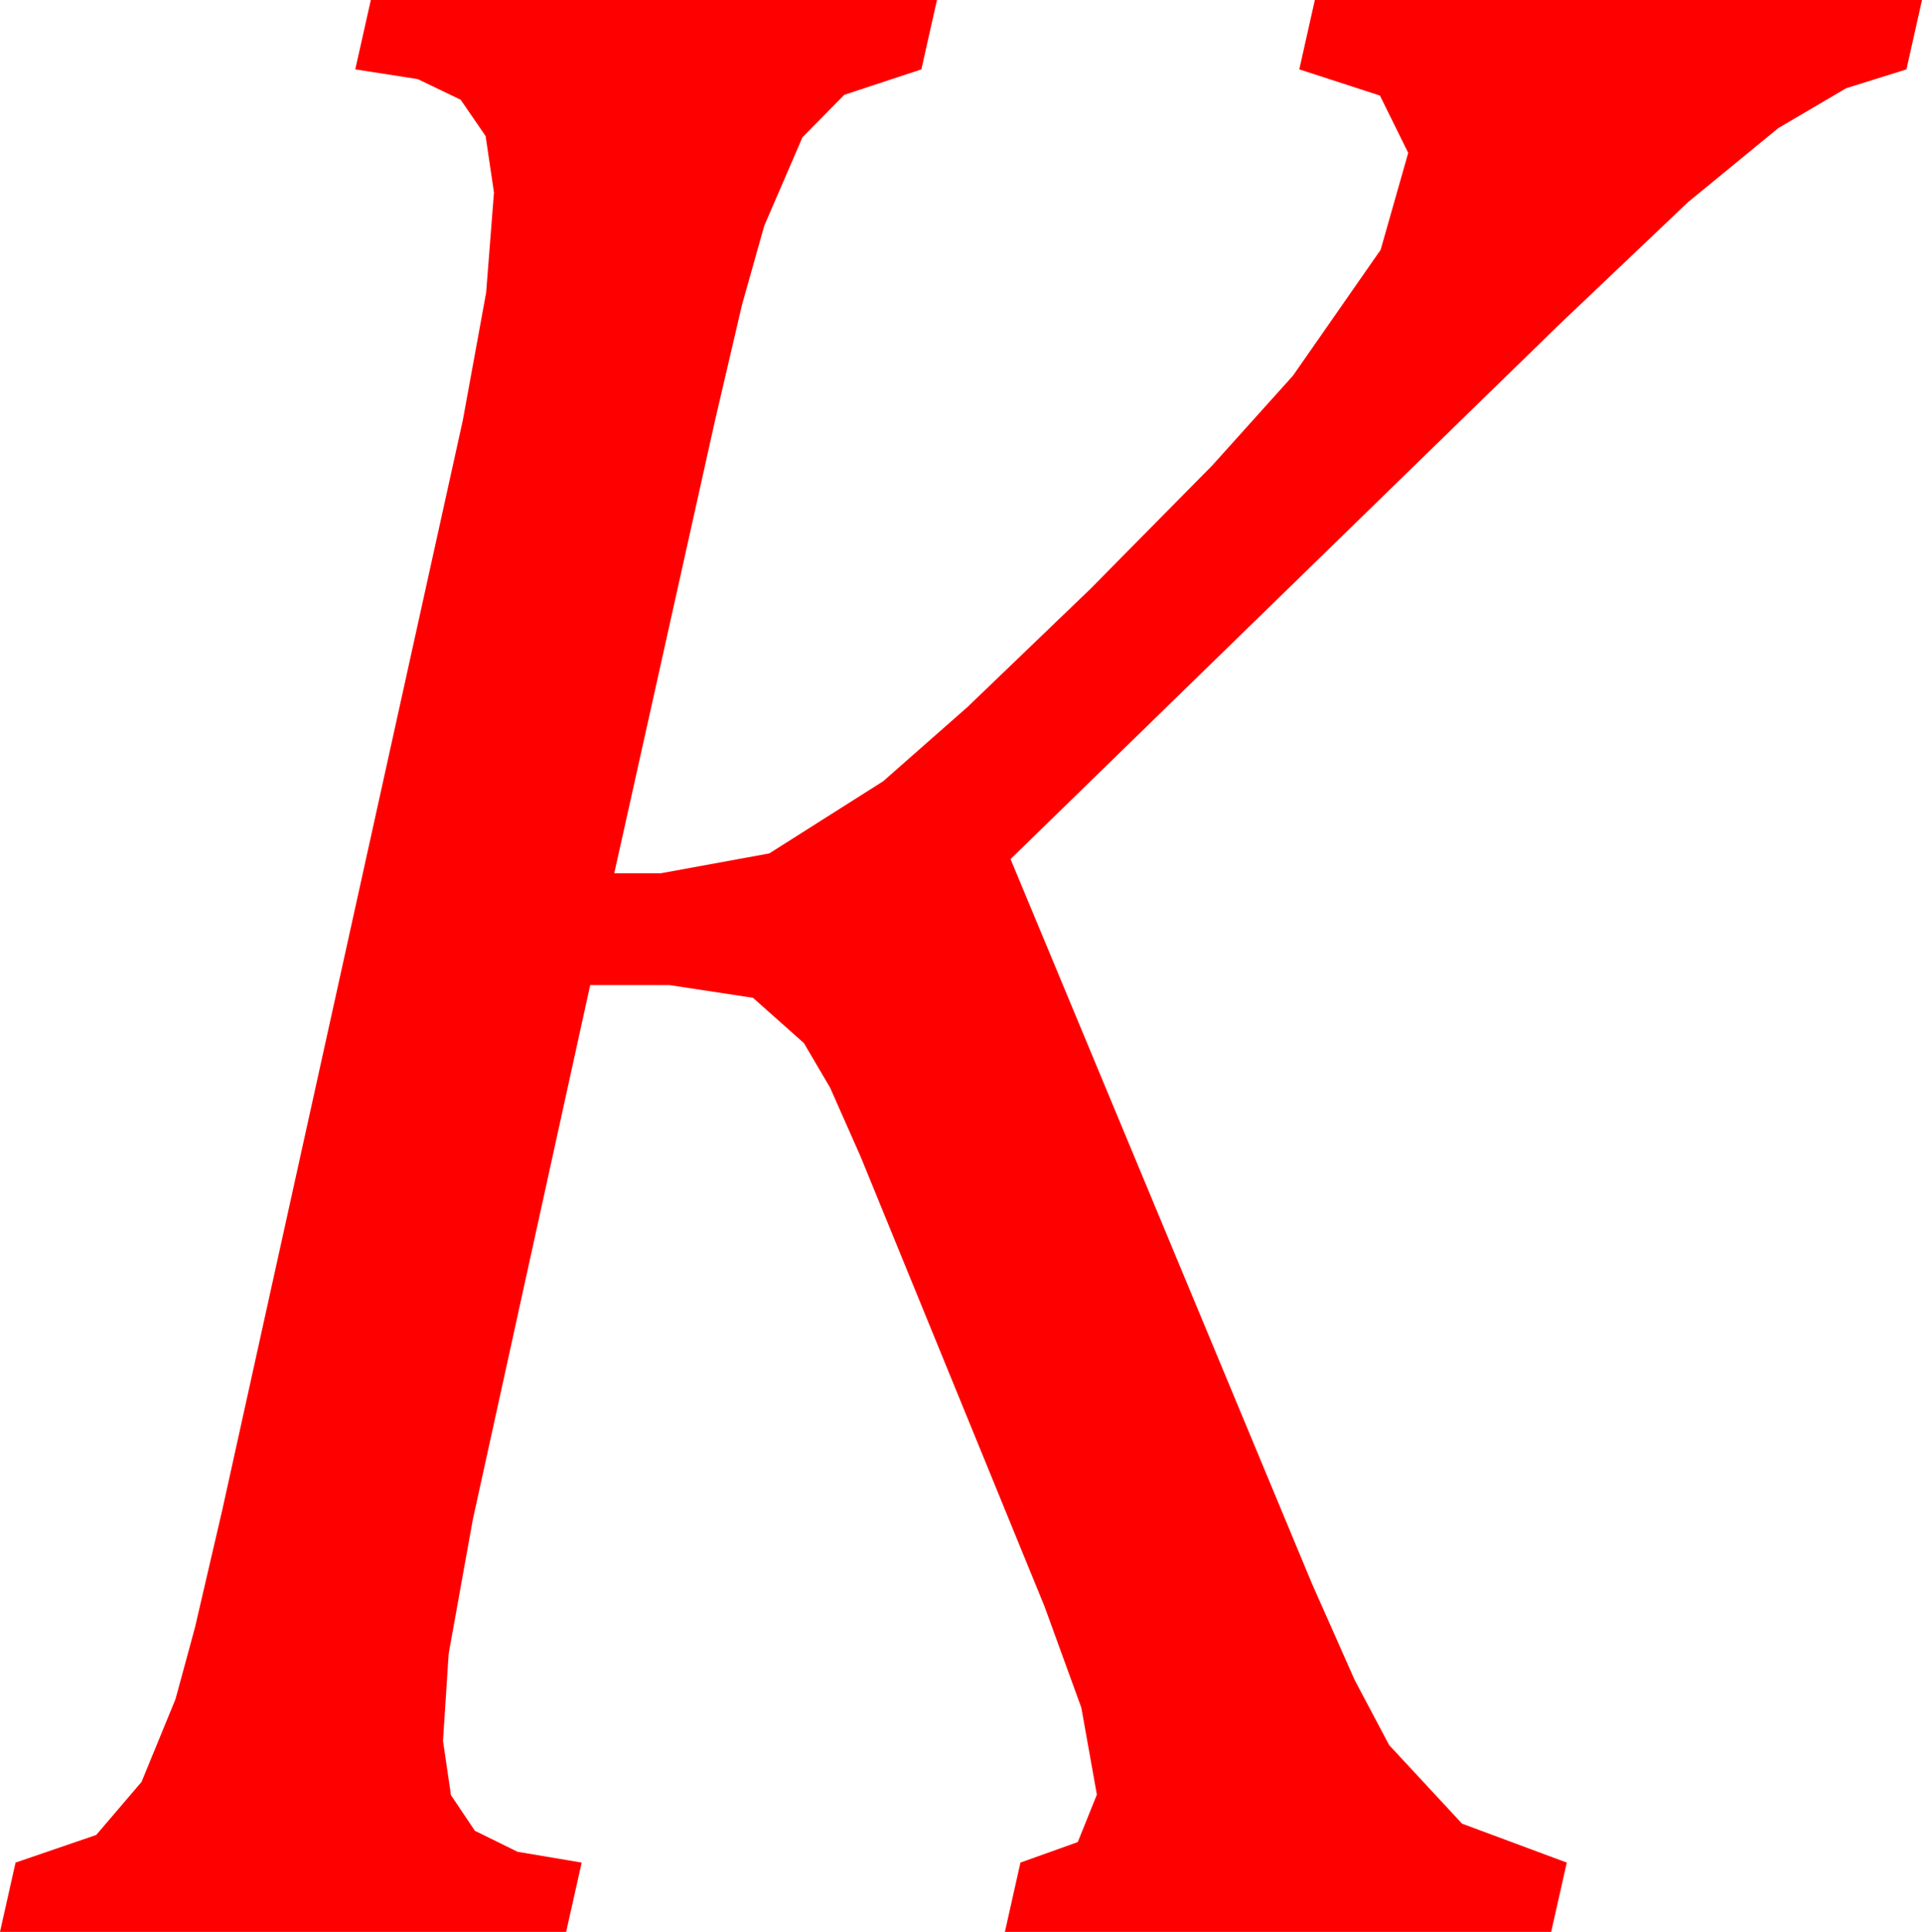<?xml version="1.0" encoding="utf-8"?>
<!DOCTYPE svg PUBLIC "-//W3C//DTD SVG 1.1//EN" "http://www.w3.org/Graphics/SVG/1.1/DTD/svg11.dtd">
<svg width="39.785" height="39.99" xmlns="http://www.w3.org/2000/svg" xmlns:xlink="http://www.w3.org/1999/xlink" xmlns:xml="http://www.w3.org/XML/1998/namespace" version="1.1">
  <g>
    <g>
      <path style="fill:#FF0000;fill-opacity:1" d="M7.676,0L19.395,0 19.072,1.436 17.476,1.963 16.611,2.842 15.82,4.673 15.359,6.31 14.795,8.73 12.715,18.076 13.682,18.076 15.923,17.666 18.281,16.172 20.028,14.634 22.573,12.188 25.093,9.635 26.763,7.778 28.579,5.171 29.15,3.164 28.564,1.978 26.895,1.436 27.217,0 39.785,0 39.463,1.436 38.214,1.827 36.812,2.651 34.94,4.186 32.285,6.709 20.918,17.783 27.158,32.783 28.041,34.775 28.755,36.123 30.264,37.749 32.432,38.555 32.109,39.99 20.801,39.99 21.123,38.555 22.31,38.13 22.705,37.148 22.383,35.347 21.621,33.252 17.812,23.936 17.183,22.515 16.641,21.592 15.586,20.654 13.857,20.391 12.217,20.391 9.785,31.465 9.287,34.233 9.17,36.035 9.335,37.159 9.829,37.896 10.712,38.331 12.041,38.555 11.719,39.99 0,39.99 0.322,38.555 1.992,37.983 2.93,36.885 3.633,35.171 4.036,33.688 4.6,31.26 9.58,8.701 10.063,6.057 10.225,3.984 10.052,2.816 9.536,2.065 8.646,1.637 7.354,1.436 7.676,0z" />
    </g>
  </g>
</svg>